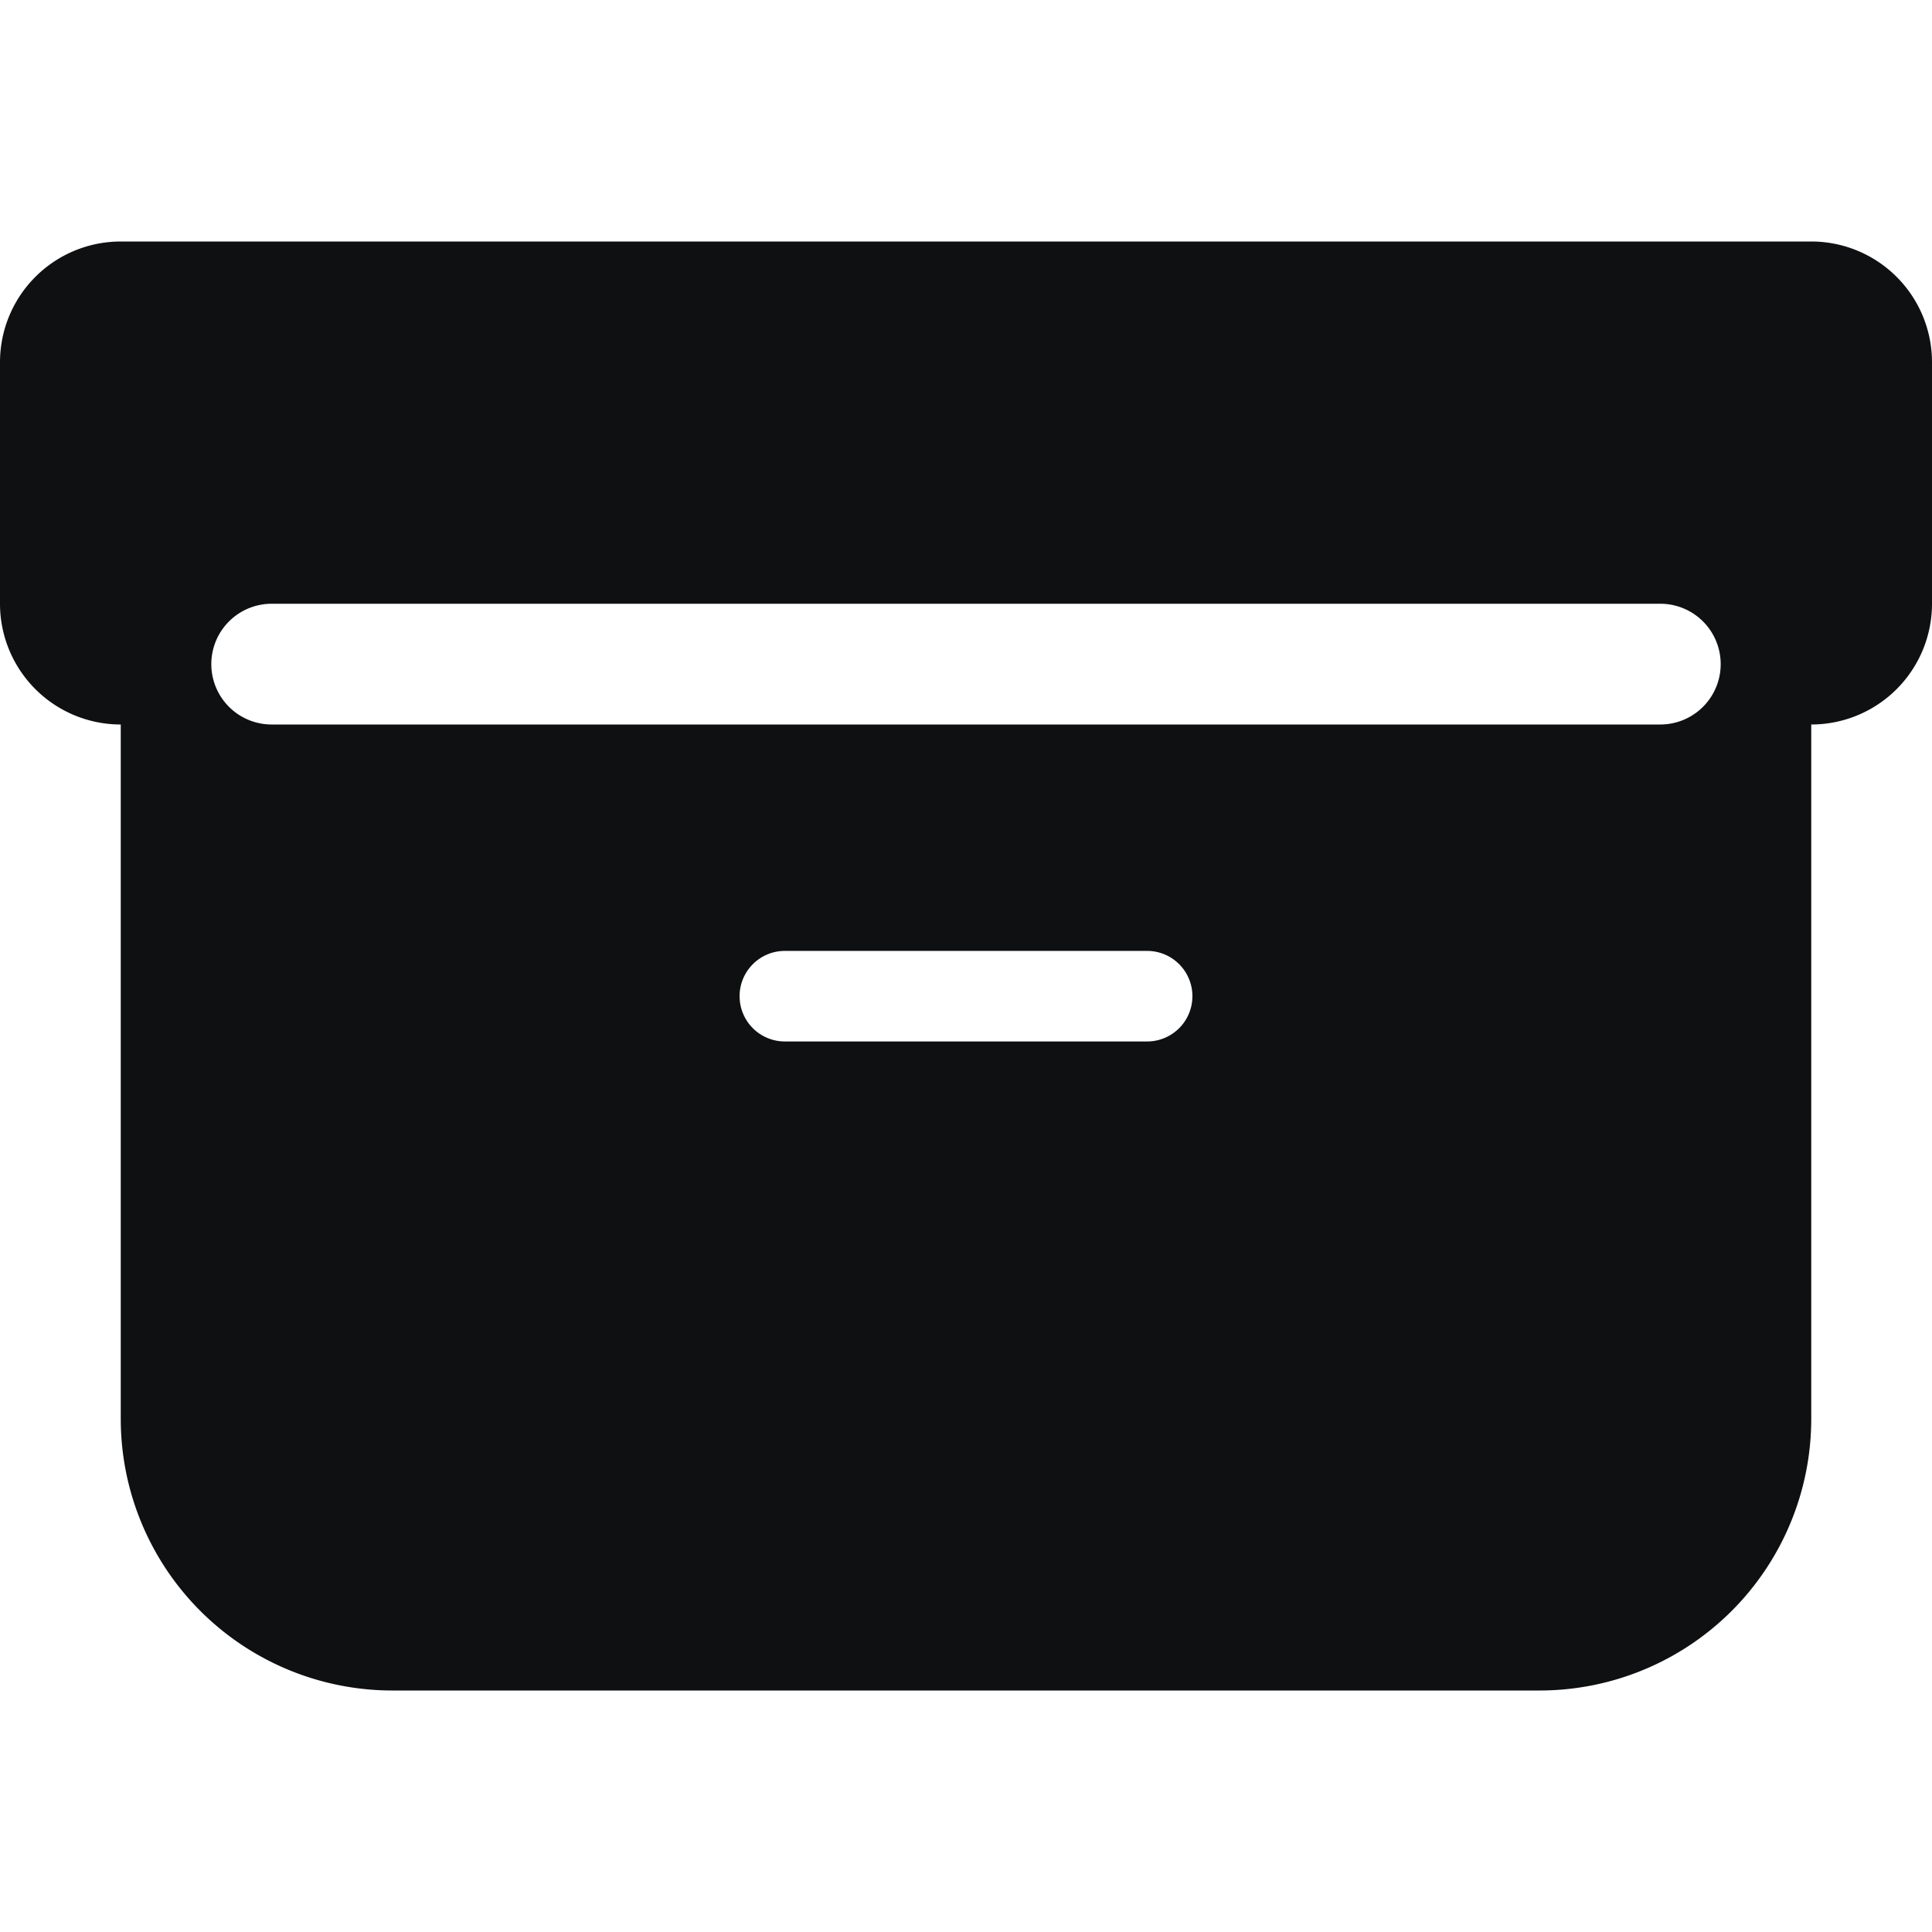 <svg xmlns="http://www.w3.org/2000/svg" fill="none" viewBox="0 0 16 16"><path fill="#0E1011" fill-rule="evenodd" d="M0 3a1 1 0 0 1 1-1h14a1 1 0 0 1 1 1v2a1 1 0 0 1-1 1v5.75A2.25 2.25 0 0 1 12.75 14h-9.5A2.25 2.25 0 0 1 1 11.75V6a1 1 0 0 1-1-1zm1.75 2.5a.5.5 0 0 1 .5-.5h11.5a.5.5 0 0 1 0 1H2.25a.5.5 0 0 1-.5-.5m4.375 2.75c0-.207.168-.375.375-.375h3a.375.375 0 1 1 0 .75h-3a.375.375 0 0 1-.375-.375" clip-rule="evenodd"/></svg>